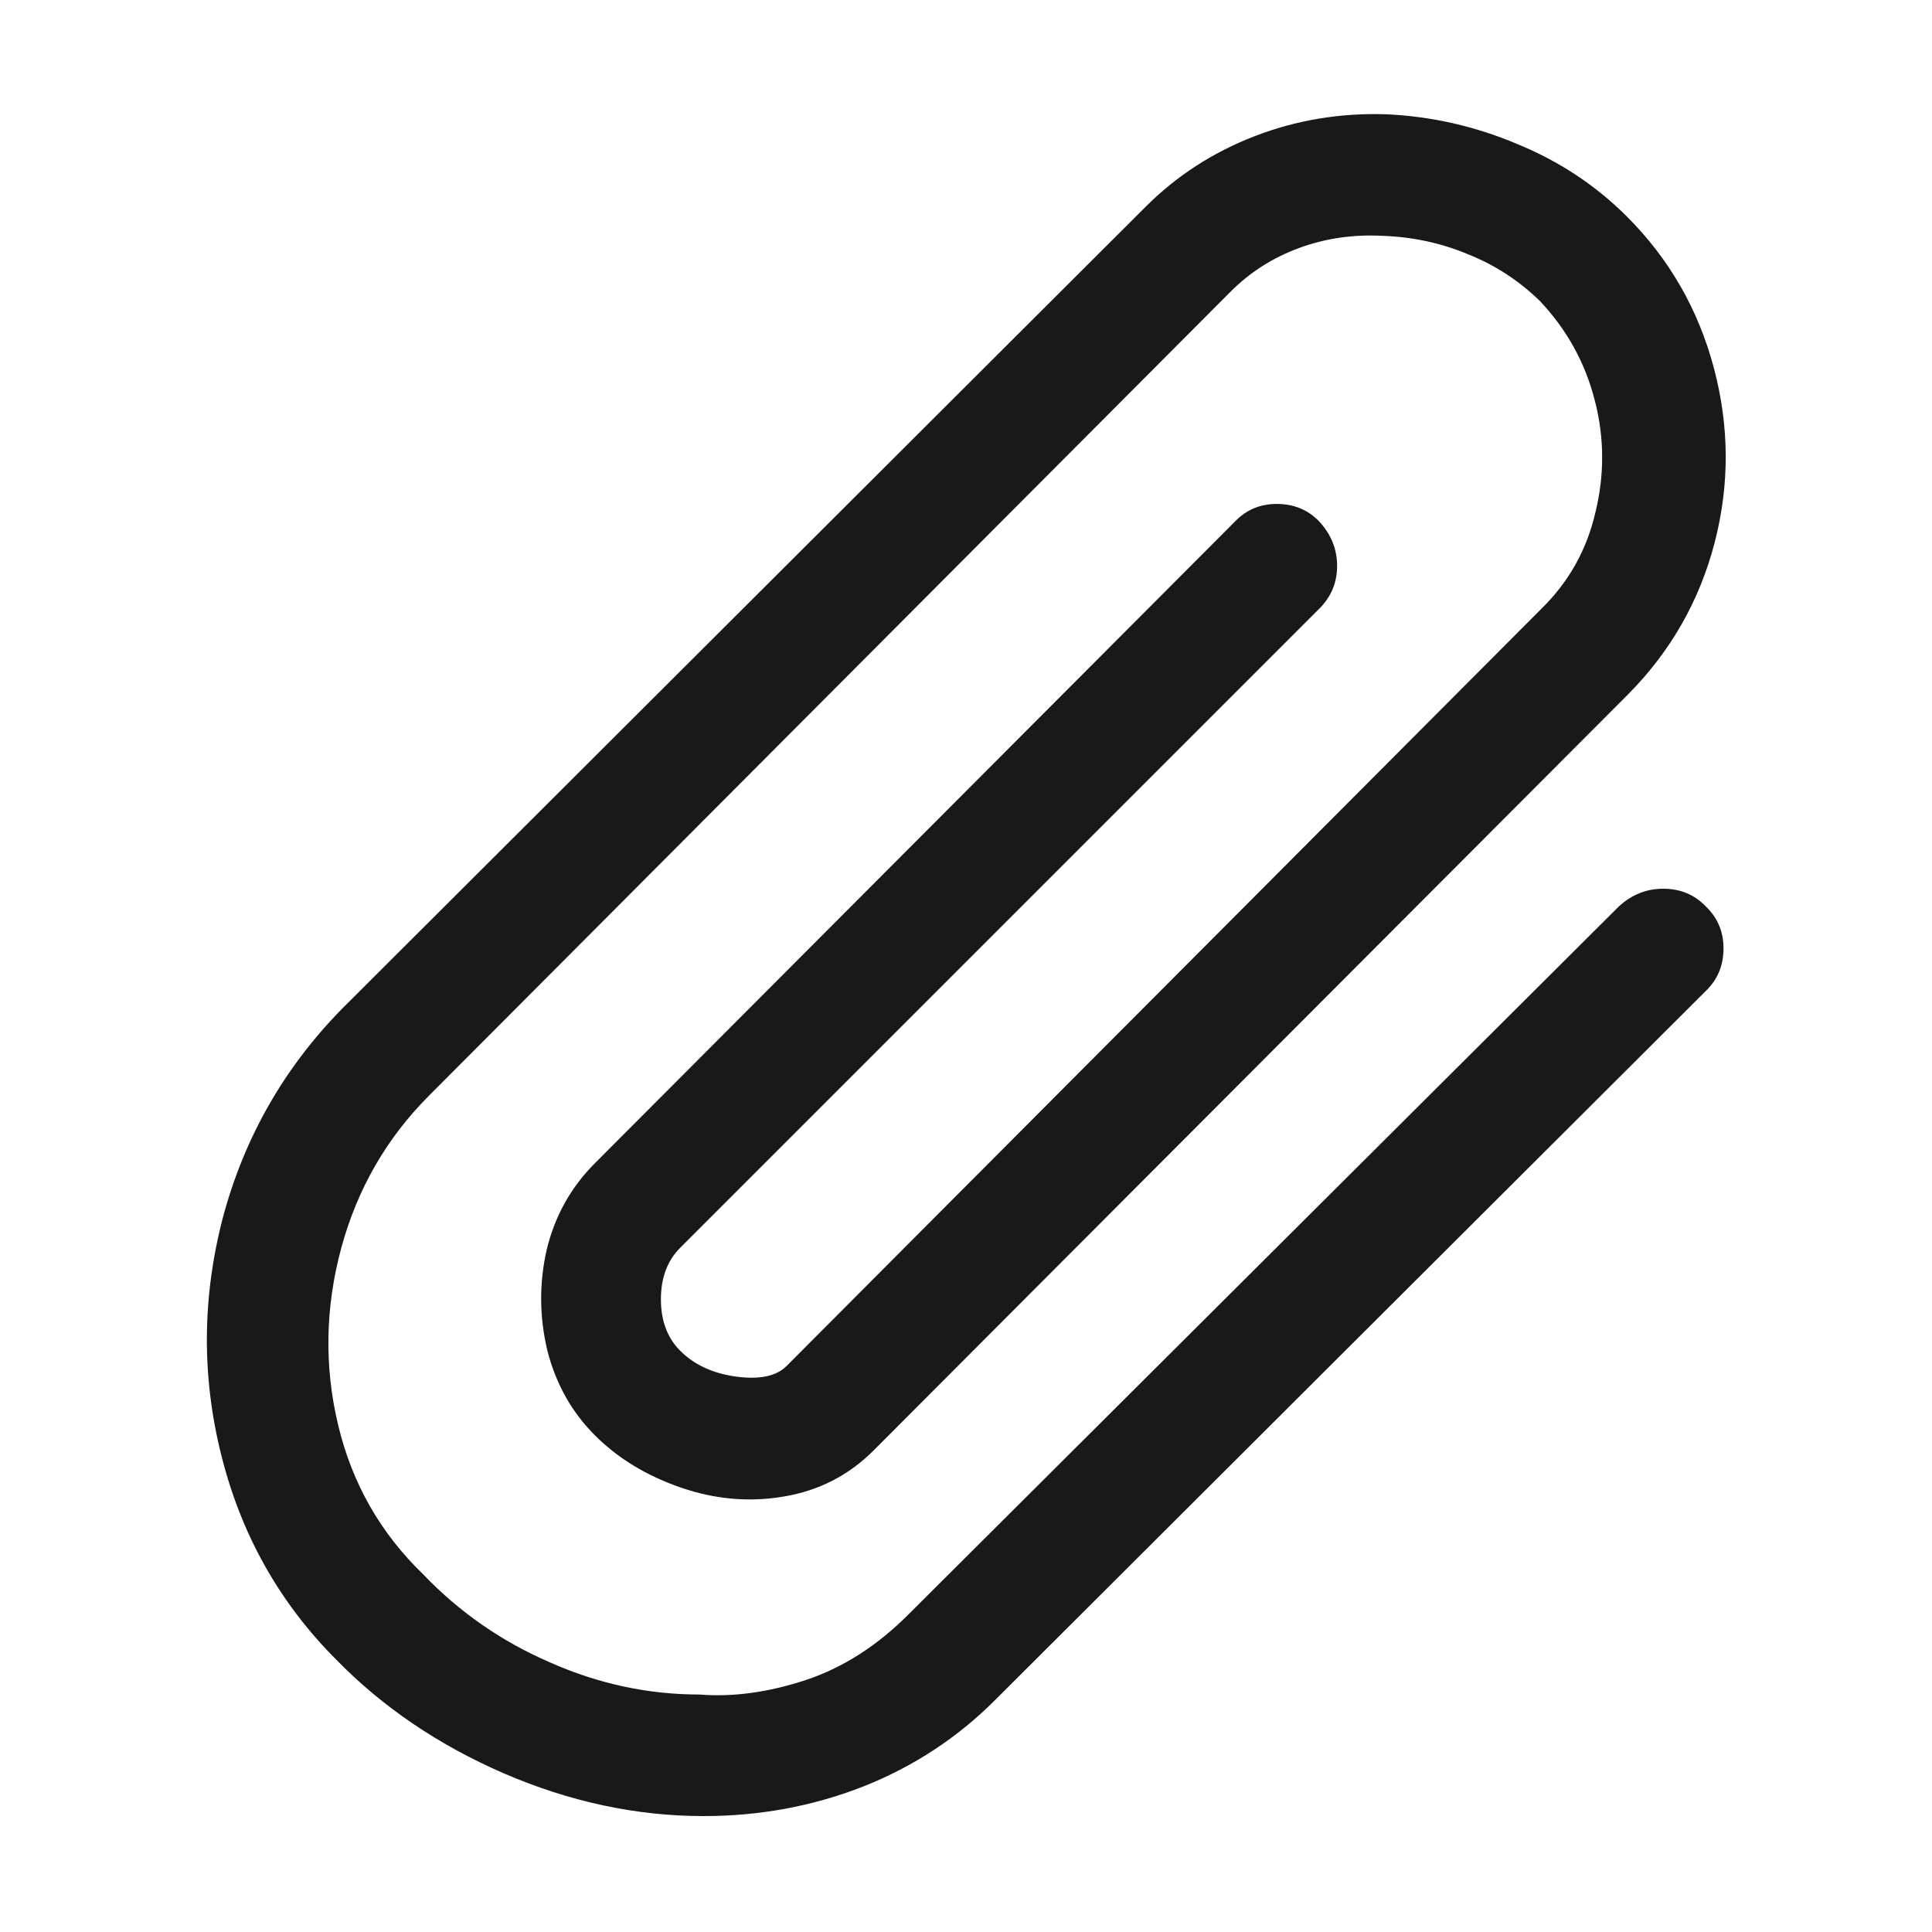 <svg xmlns="http://www.w3.org/2000/svg" width="24" height="24">
    <rect width="24" height="24" opacity="0"></rect>
    <g>
        <path d="M8.74 22.56Q9.79 22.56 10.73 22.19Q11.66 21.82 12.36 21.12L21.19 12.31Q21.41 12.1 21.41 11.78Q21.41 11.47 21.19 11.26Q20.98 11.04 20.66 11.04Q20.35 11.04 20.11 11.26L11.28 20.06Q10.7 20.64 10.01 20.87Q9.31 21.1 8.69 21.05Q7.73 21.05 6.83 20.65Q5.93 20.26 5.26 19.56Q4.46 18.79 4.2 17.7Q3.94 16.61 4.24 15.5Q4.54 14.4 5.33 13.61L15.29 3.62Q15.65 3.26 16.14 3.08Q16.63 2.9 17.18 2.93Q17.74 2.95 18.24 3.16Q18.74 3.36 19.13 3.74Q19.63 4.27 19.81 4.97Q19.99 5.66 19.82 6.36Q19.66 7.06 19.15 7.56L9.77 16.97Q9.58 17.16 9.14 17.1Q8.71 17.04 8.45 16.78Q8.21 16.54 8.21 16.14Q8.21 15.74 8.45 15.5L16.39 7.56Q16.61 7.34 16.61 7.03Q16.61 6.72 16.39 6.48Q16.18 6.26 15.86 6.26Q15.55 6.26 15.34 6.48L7.39 14.45Q6.94 14.9 6.79 15.53Q6.65 16.15 6.8 16.78Q6.96 17.4 7.39 17.83Q7.82 18.26 8.46 18.48Q9.1 18.7 9.74 18.59Q10.39 18.48 10.85 18.02L20.23 8.62Q21.02 7.82 21.3 6.74Q21.58 5.66 21.29 4.57Q21 3.48 20.21 2.69Q19.63 2.11 18.85 1.79Q18.07 1.46 17.23 1.42Q16.37 1.39 15.59 1.69Q14.81 1.99 14.23 2.57L4.25 12.53Q3.17 13.63 2.77 15.12Q2.38 16.61 2.75 18.08Q3.12 19.56 4.18 20.62Q5.04 21.5 6.26 22.03Q7.49 22.56 8.74 22.56Z"
              fill="rgba(0,0,0,0.902)"></path>
    </g>
</svg>